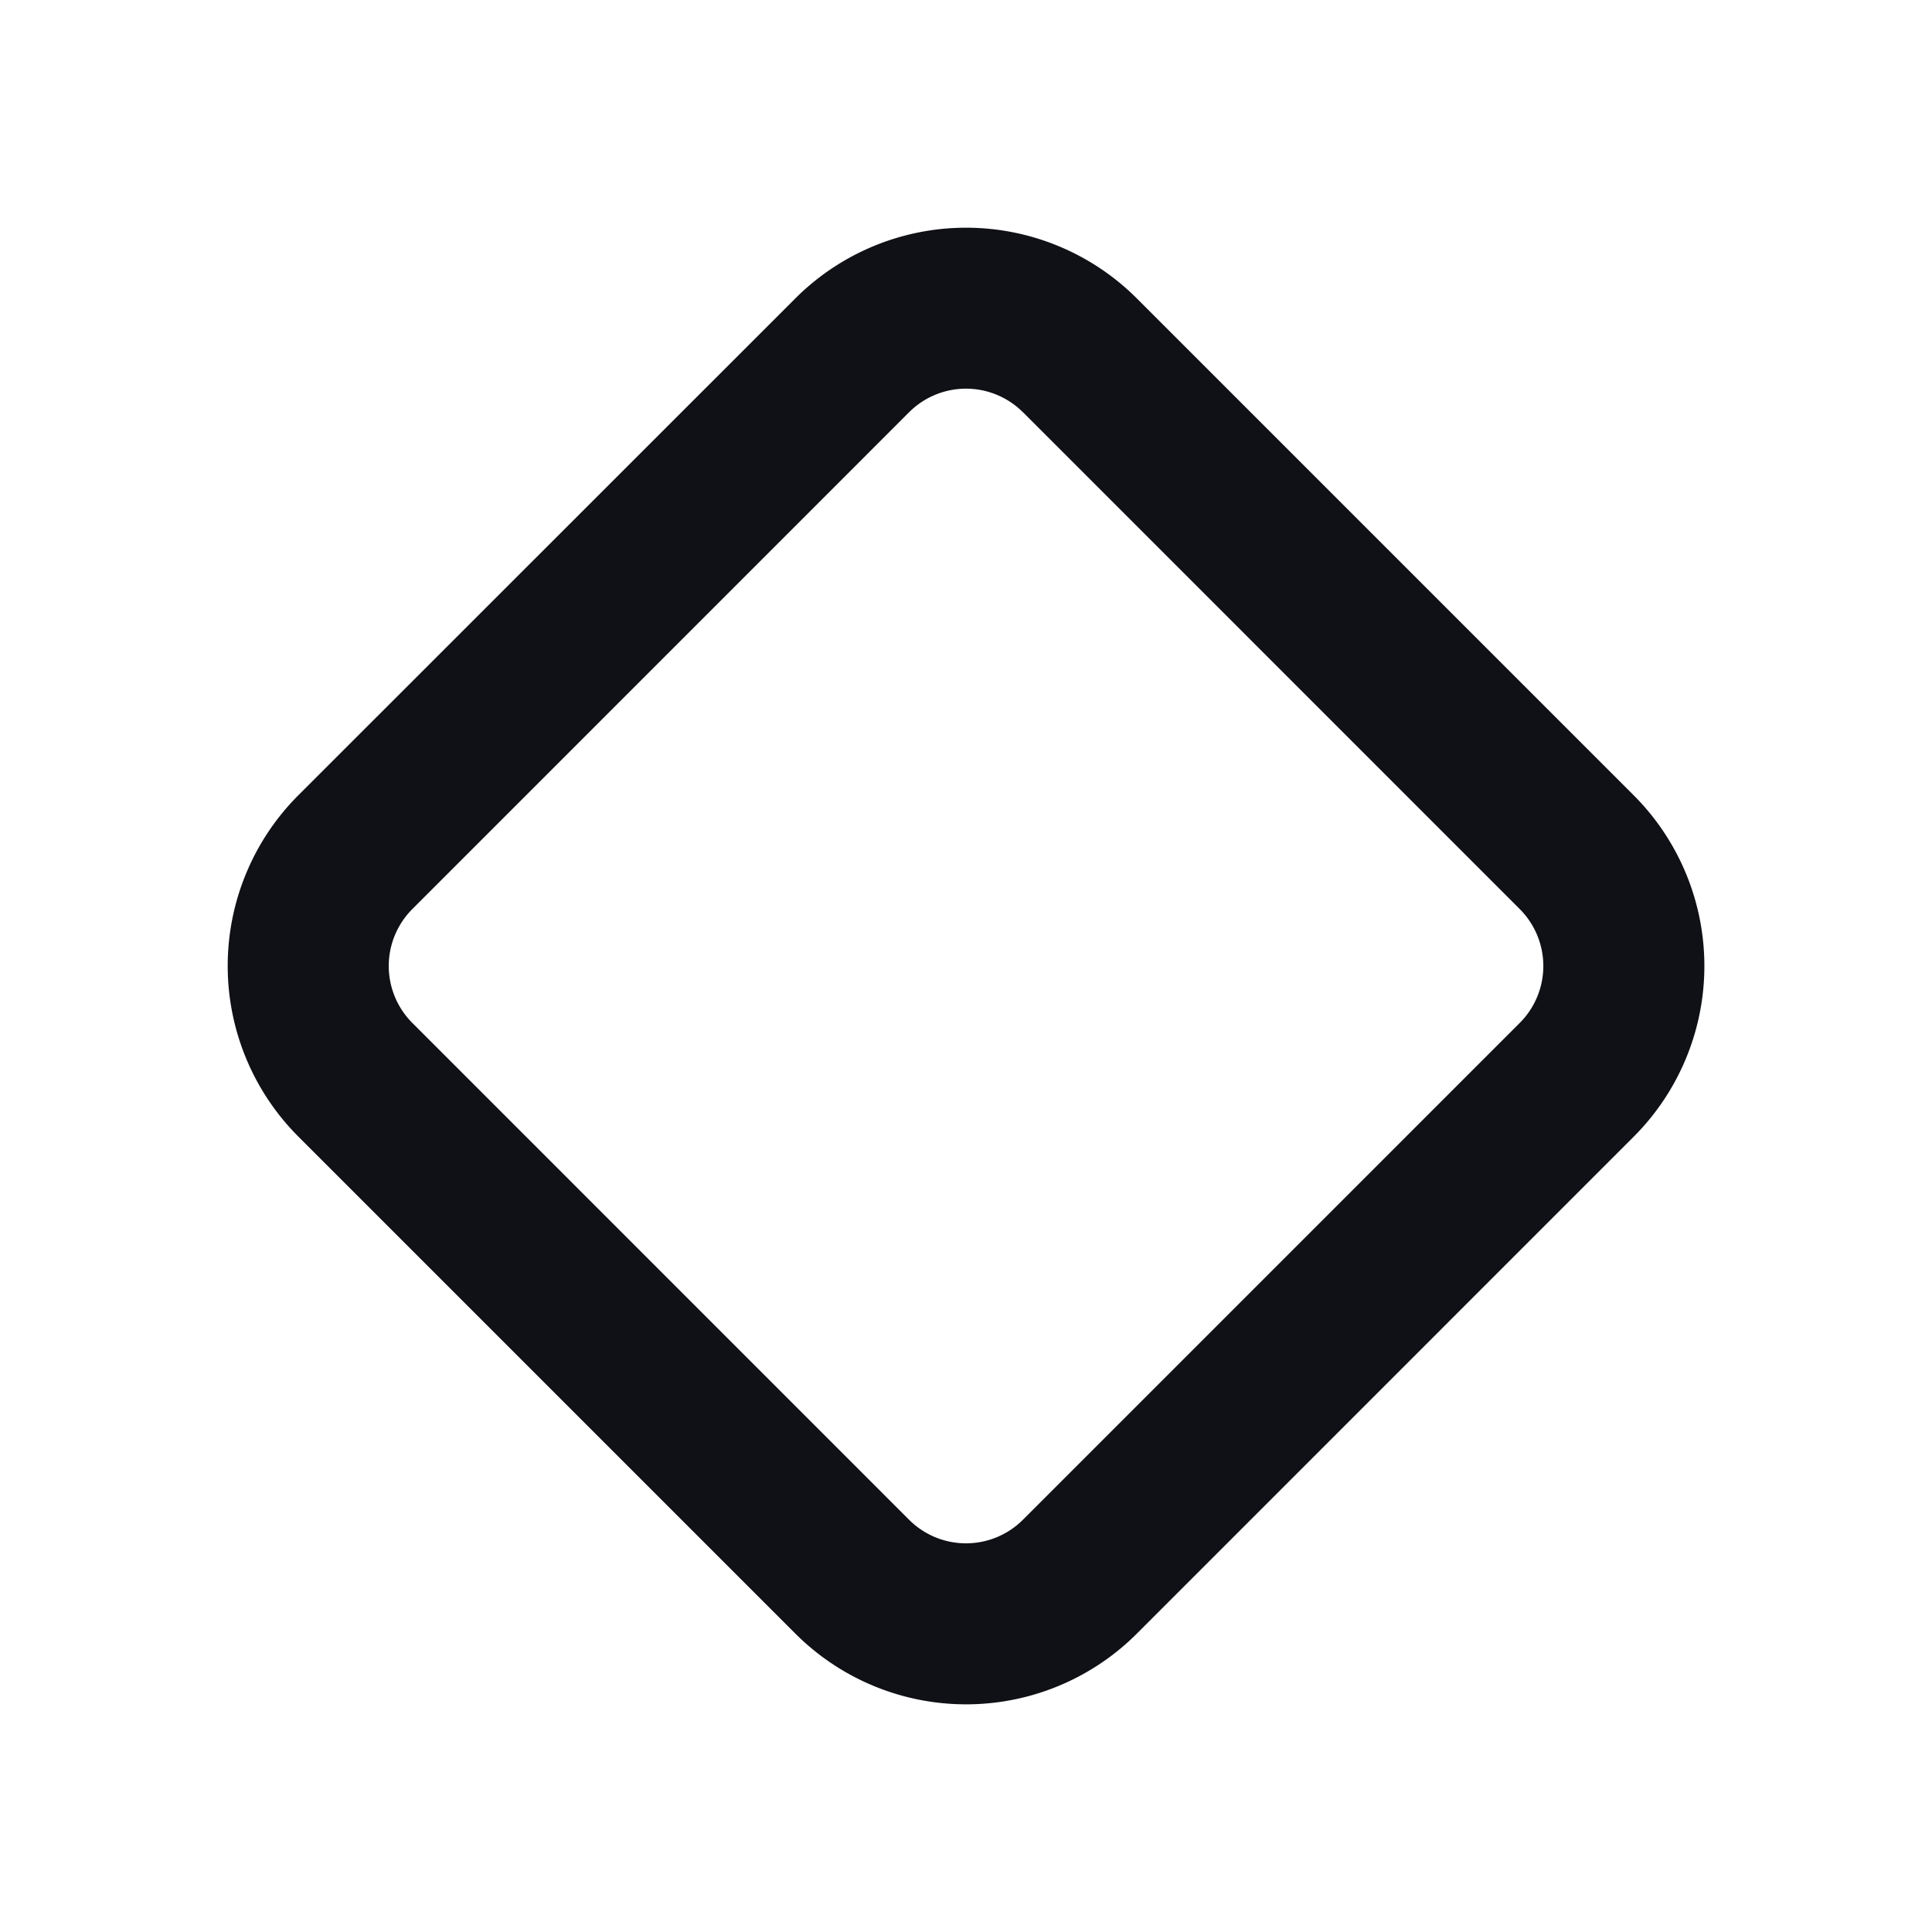 <svg xmlns="http://www.w3.org/2000/svg" width="24" height="24" fill="none" viewBox="0 0 24 24"><path fill="#101116" fill-rule="evenodd" d="M12.707 5.121a1 1 0 0 0-1.414 0l-6.171 6.172a1 1 0 0 0 0 1.414l6.171 6.172a1 1 0 0 0 1.414 0l6.172-6.172a1 1 0 0 0 0-1.414L12.707 5.12ZM9.88 3.707a3 3 0 0 1 4.242 0l6.172 6.172a3 3 0 0 1 0 4.242l-6.171 6.172a3 3 0 0 1-4.243 0L3.707 14.12a3 3 0 0 1 0-4.242L9.88 3.707Z" clip-rule="evenodd"/></svg>